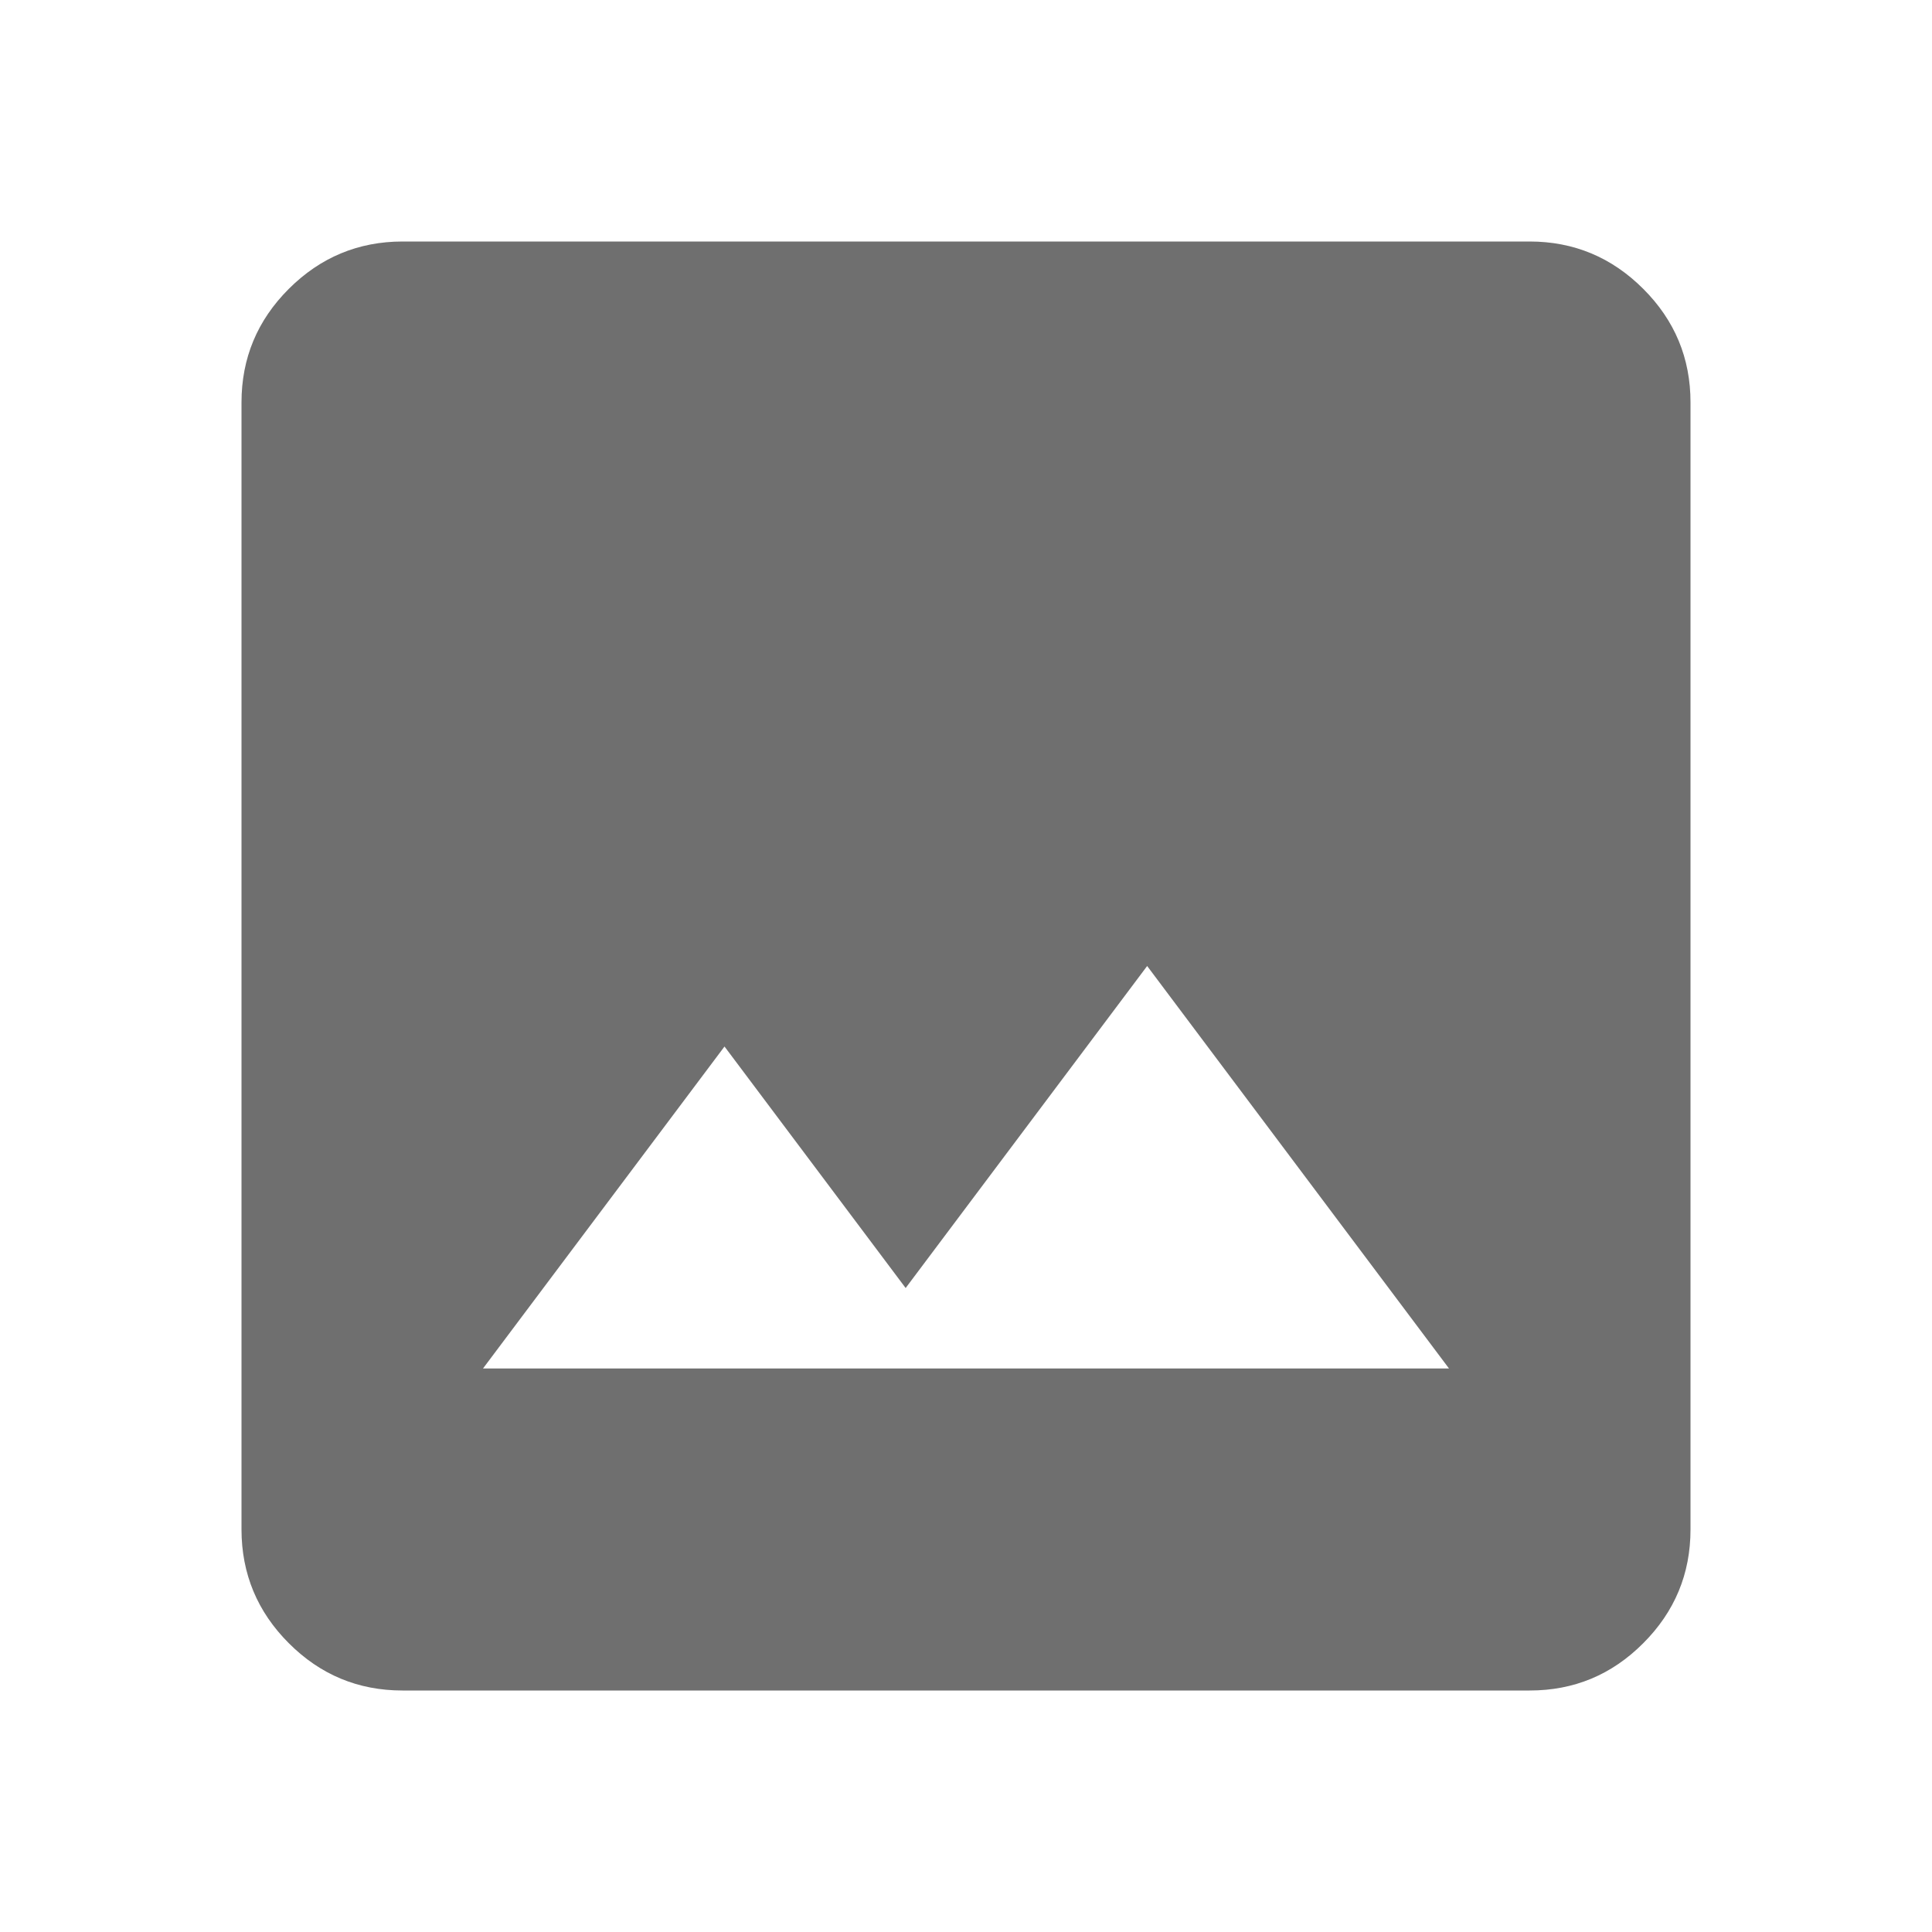 <svg width="34" height="34" viewBox="0 0 34 34" fill="none" xmlns="http://www.w3.org/2000/svg">
<path d="M7.083 29.75C6.304 29.75 5.637 29.473 5.083 28.918C4.529 28.364 4.251 27.697 4.25 26.917V7.083C4.25 6.304 4.528 5.637 5.083 5.083C5.638 4.529 6.305 4.251 7.083 4.25H26.917C27.696 4.25 28.363 4.528 28.918 5.083C29.474 5.638 29.751 6.305 29.75 7.083V26.917C29.75 27.696 29.473 28.363 28.918 28.918C28.364 29.474 27.697 29.751 26.917 29.75H7.083ZM8.5 24.083H25.5L20.188 17L15.938 22.667L12.75 18.417L8.5 24.083Z" fill="#6F6F6F"/>
</svg>
